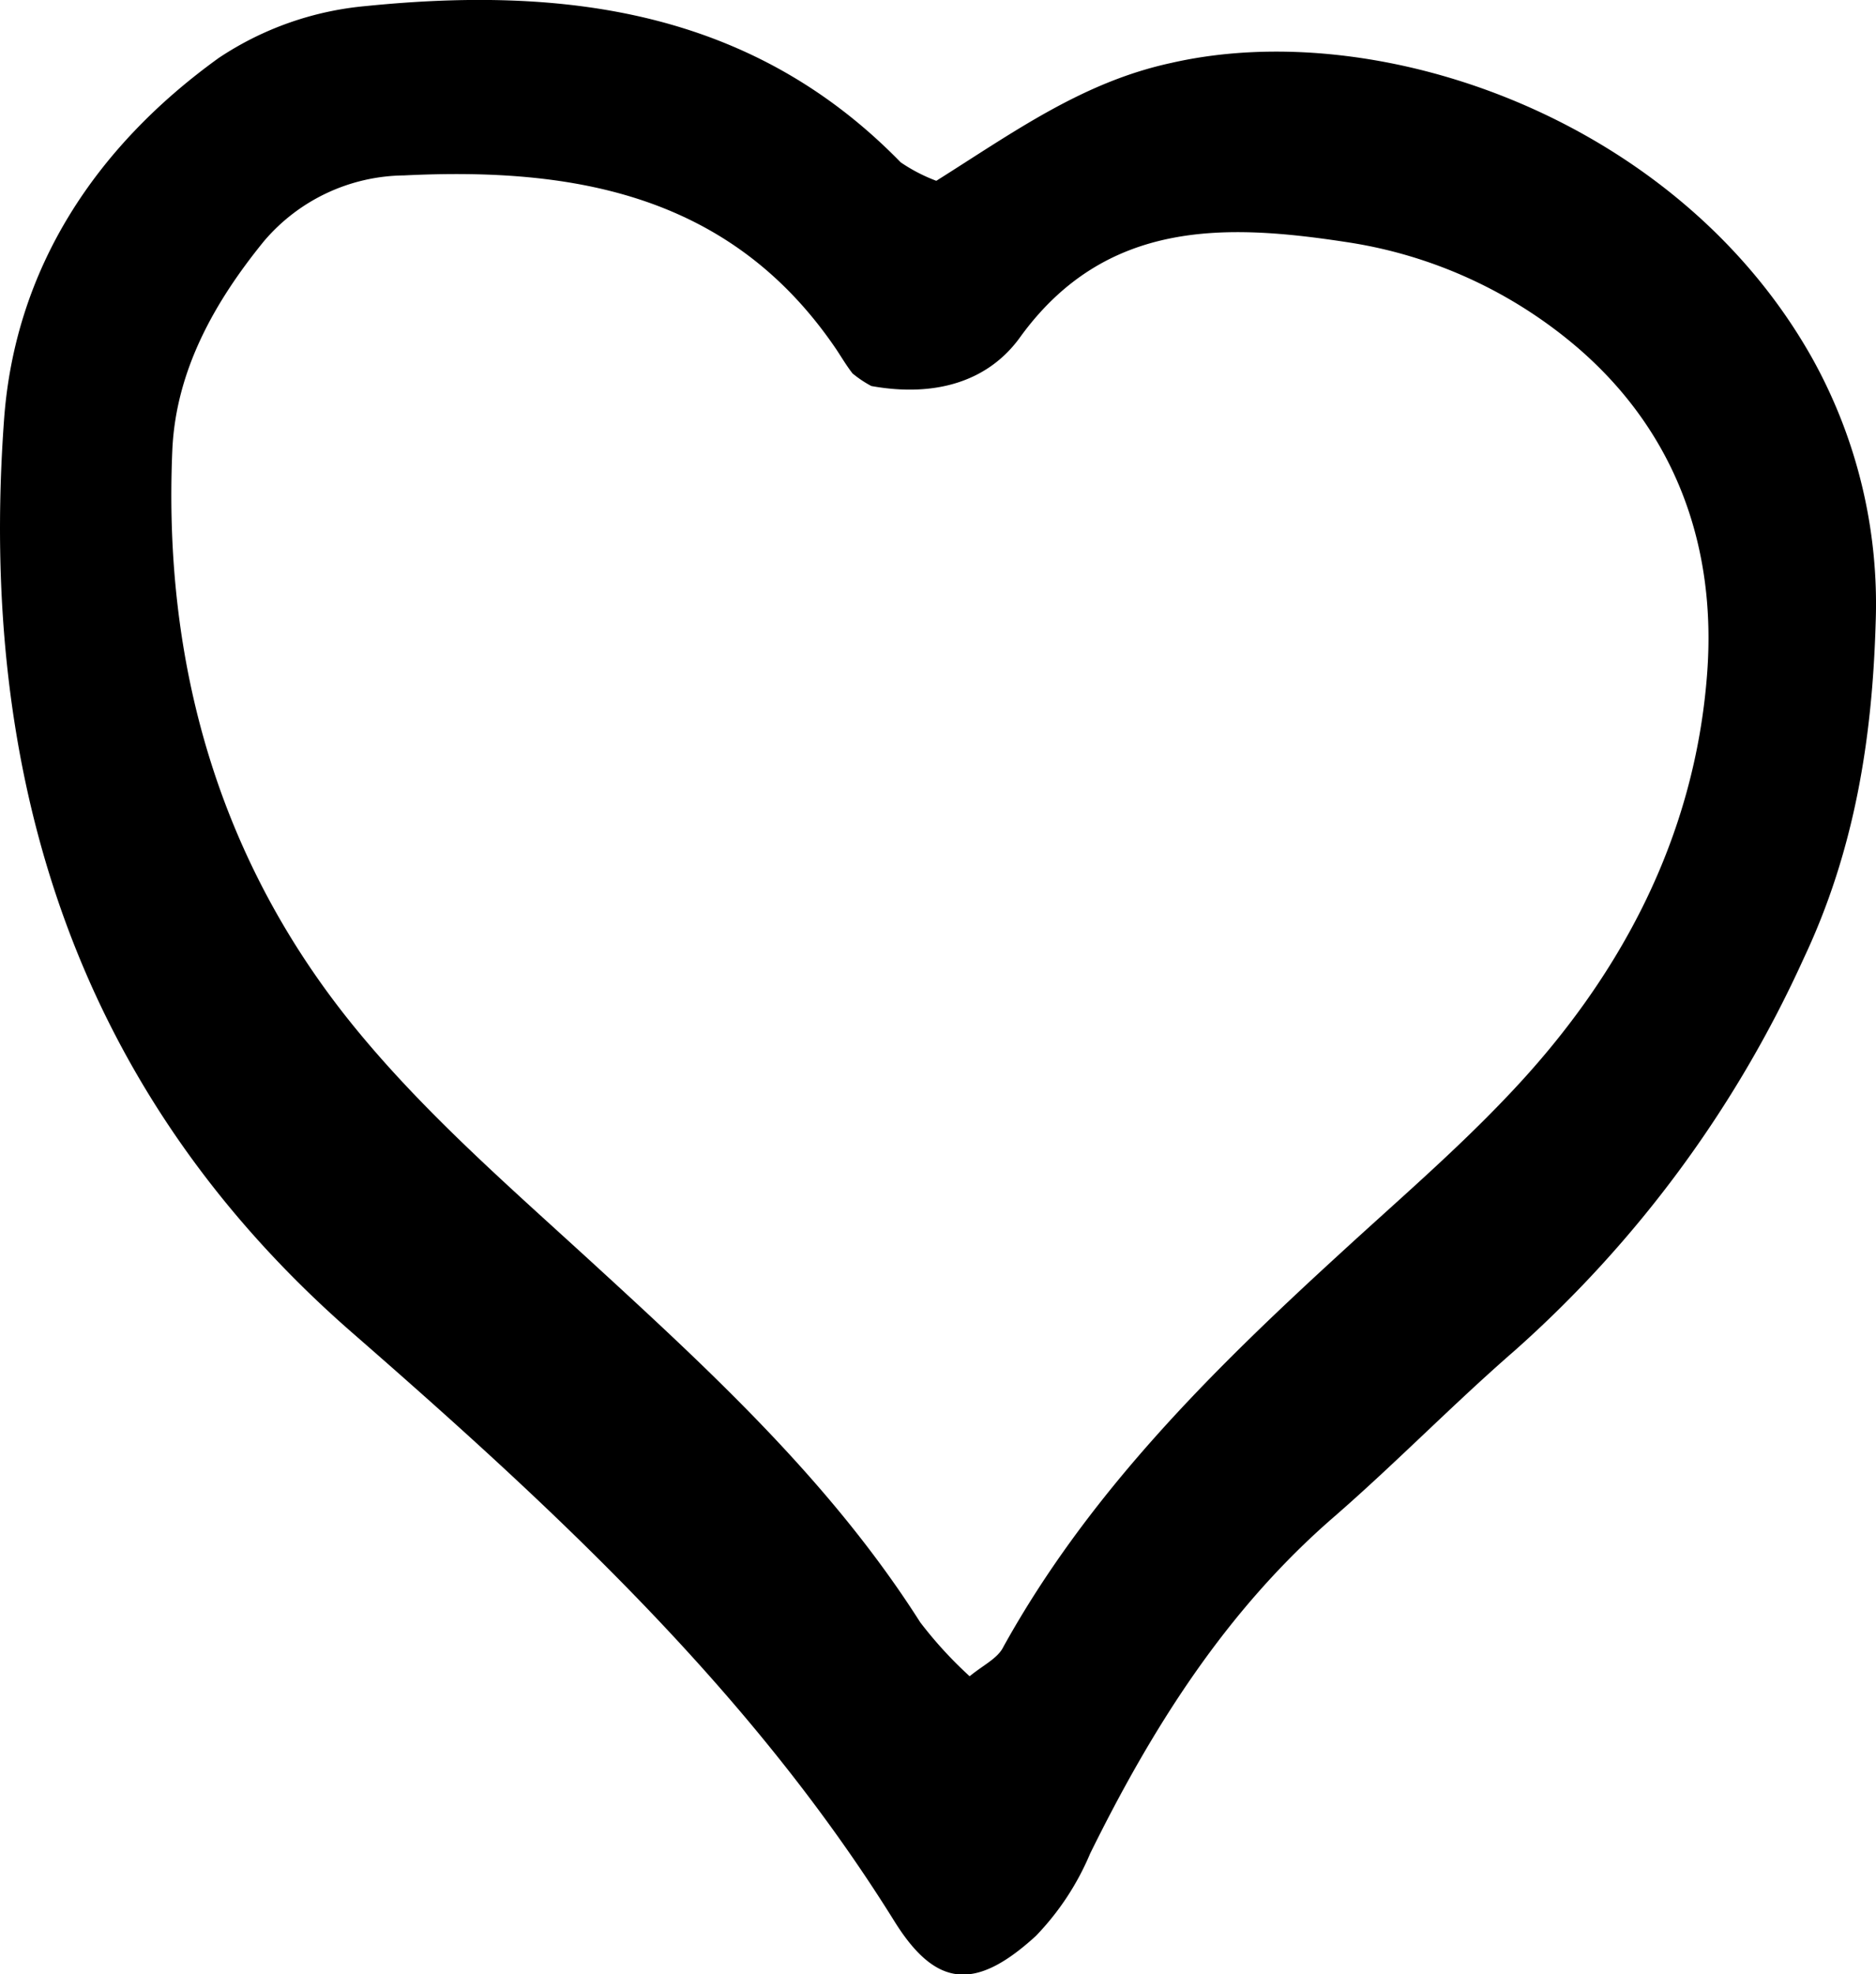 <svg xmlns="http://www.w3.org/2000/svg" viewBox="0 0 111.46 117.27"><g id="Layer_2" data-name="Layer 2"><g id="Layer_1-2" data-name="Layer 1"><path d="M55.63,10.74c4.61-2.9,8.68-5.86,13.95-7C82,.9,99.69,7.09,107.66,21.26A30,30,0,0,1,111.44,37c-.2,6.83-1.23,13.49-4.28,19.94A69.63,69.63,0,0,1,90,80.22c-3.67,3.19-7.07,6.69-10.74,9.88-6.42,5.56-10.8,12.52-14.49,20A15.89,15.89,0,0,1,61.54,115c-3.56,3.25-5.91,3.11-8.39-.86C44.56,100.33,32.82,89.53,20.74,79,4.4,64.64-1.29,46,.24,24.94.89,15.91,5.71,8.69,13,3.44A18.78,18.78,0,0,1,21.74.36C33.51-.83,44.67.57,53.51,9.64A9.92,9.92,0,0,0,55.63,10.74ZM51.77,22.93a6.6,6.6,0,0,1-1.12-.75c-.35-.45-.64-.94-.95-1.41C43.47,11.56,34.14,9.92,24,10.42a11.06,11.06,0,0,0-8.32,3.91c-2.93,3.6-5.22,7.66-5.44,12.37C9.68,39.43,13,51.15,21.1,61.06c4.13,5.06,9.15,9.42,14,13.86,7.17,6.57,14.3,13.15,19.57,21.44a24.22,24.22,0,0,0,2.94,3.21c.8-.66,1.67-1.06,2-1.74,5.07-9.15,12.37-16.38,20-23.36,3.37-3.1,6.86-6.09,10-9.41,6.67-7,11.1-15.34,11.82-25.09.55-7.41-1.8-14.16-7.55-19.19A27.33,27.33,0,0,0,80,14.38C72.87,13.29,65.72,13,60.63,20,58.72,22.68,55.54,23.61,51.77,22.93Z"/></g></g></svg>